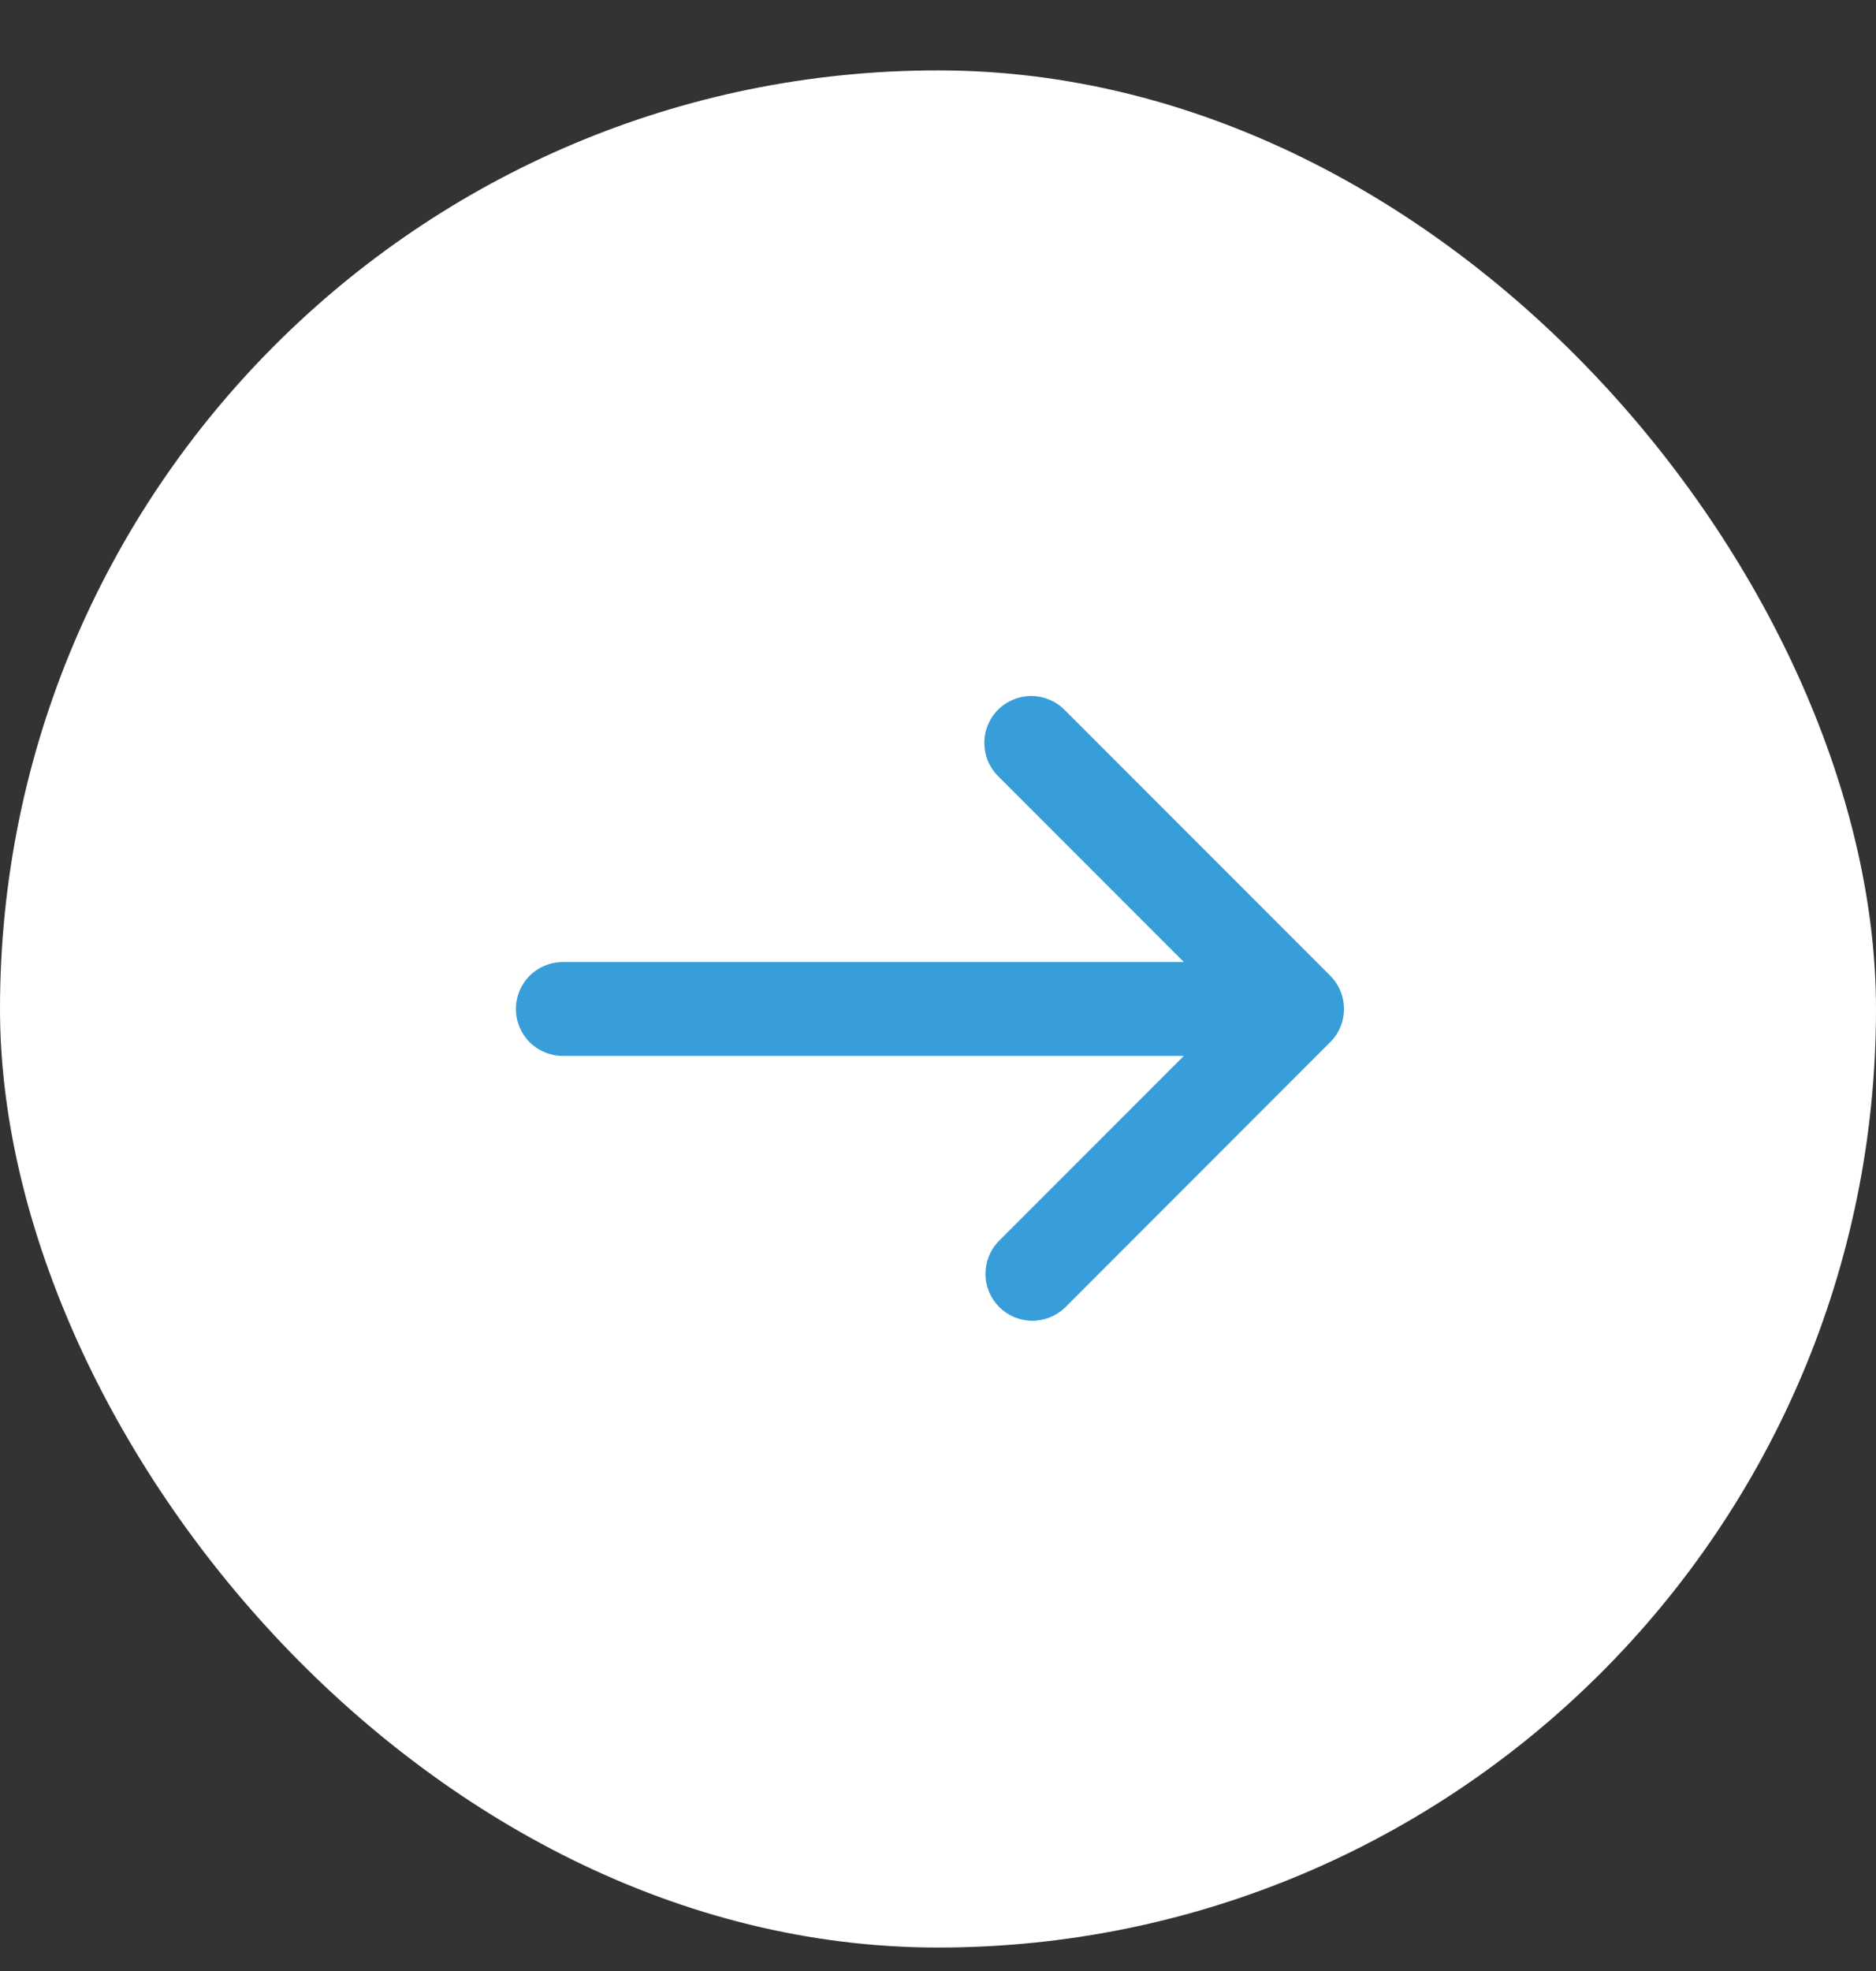 <svg width="20" height="21" viewBox="0 0 20 21" fill="none" xmlns="http://www.w3.org/2000/svg">
<rect x="0" y="0" width="20" height="21" fill="#333333" stroke="none"/>
<rect y="0.75" width="20" height="20" rx="10" fill="white"/>
<path d="M11.354 7.568L14.182 10.396C14.276 10.49 14.328 10.617 14.328 10.75C14.328 10.883 14.276 11.01 14.182 11.103L11.354 13.932C11.259 14.023 11.133 14.073 11.002 14.072C10.871 14.071 10.745 14.018 10.653 13.926C10.56 13.833 10.507 13.708 10.506 13.577C10.505 13.445 10.555 13.319 10.646 13.225L12.621 11.25H6C5.867 11.25 5.74 11.197 5.646 11.104C5.553 11.01 5.5 10.883 5.5 10.75C5.5 10.617 5.553 10.49 5.646 10.396C5.74 10.303 5.867 10.25 6 10.25H12.621L10.646 8.275C10.599 8.229 10.561 8.174 10.534 8.113C10.508 8.052 10.495 7.986 10.494 7.92C10.493 7.853 10.506 7.787 10.531 7.726C10.556 7.665 10.593 7.609 10.64 7.562C10.687 7.515 10.743 7.478 10.805 7.453C10.866 7.427 10.932 7.415 10.998 7.415C11.065 7.416 11.13 7.43 11.191 7.456C11.252 7.482 11.307 7.52 11.354 7.568Z" fill="#389ED9"/>
</svg>
